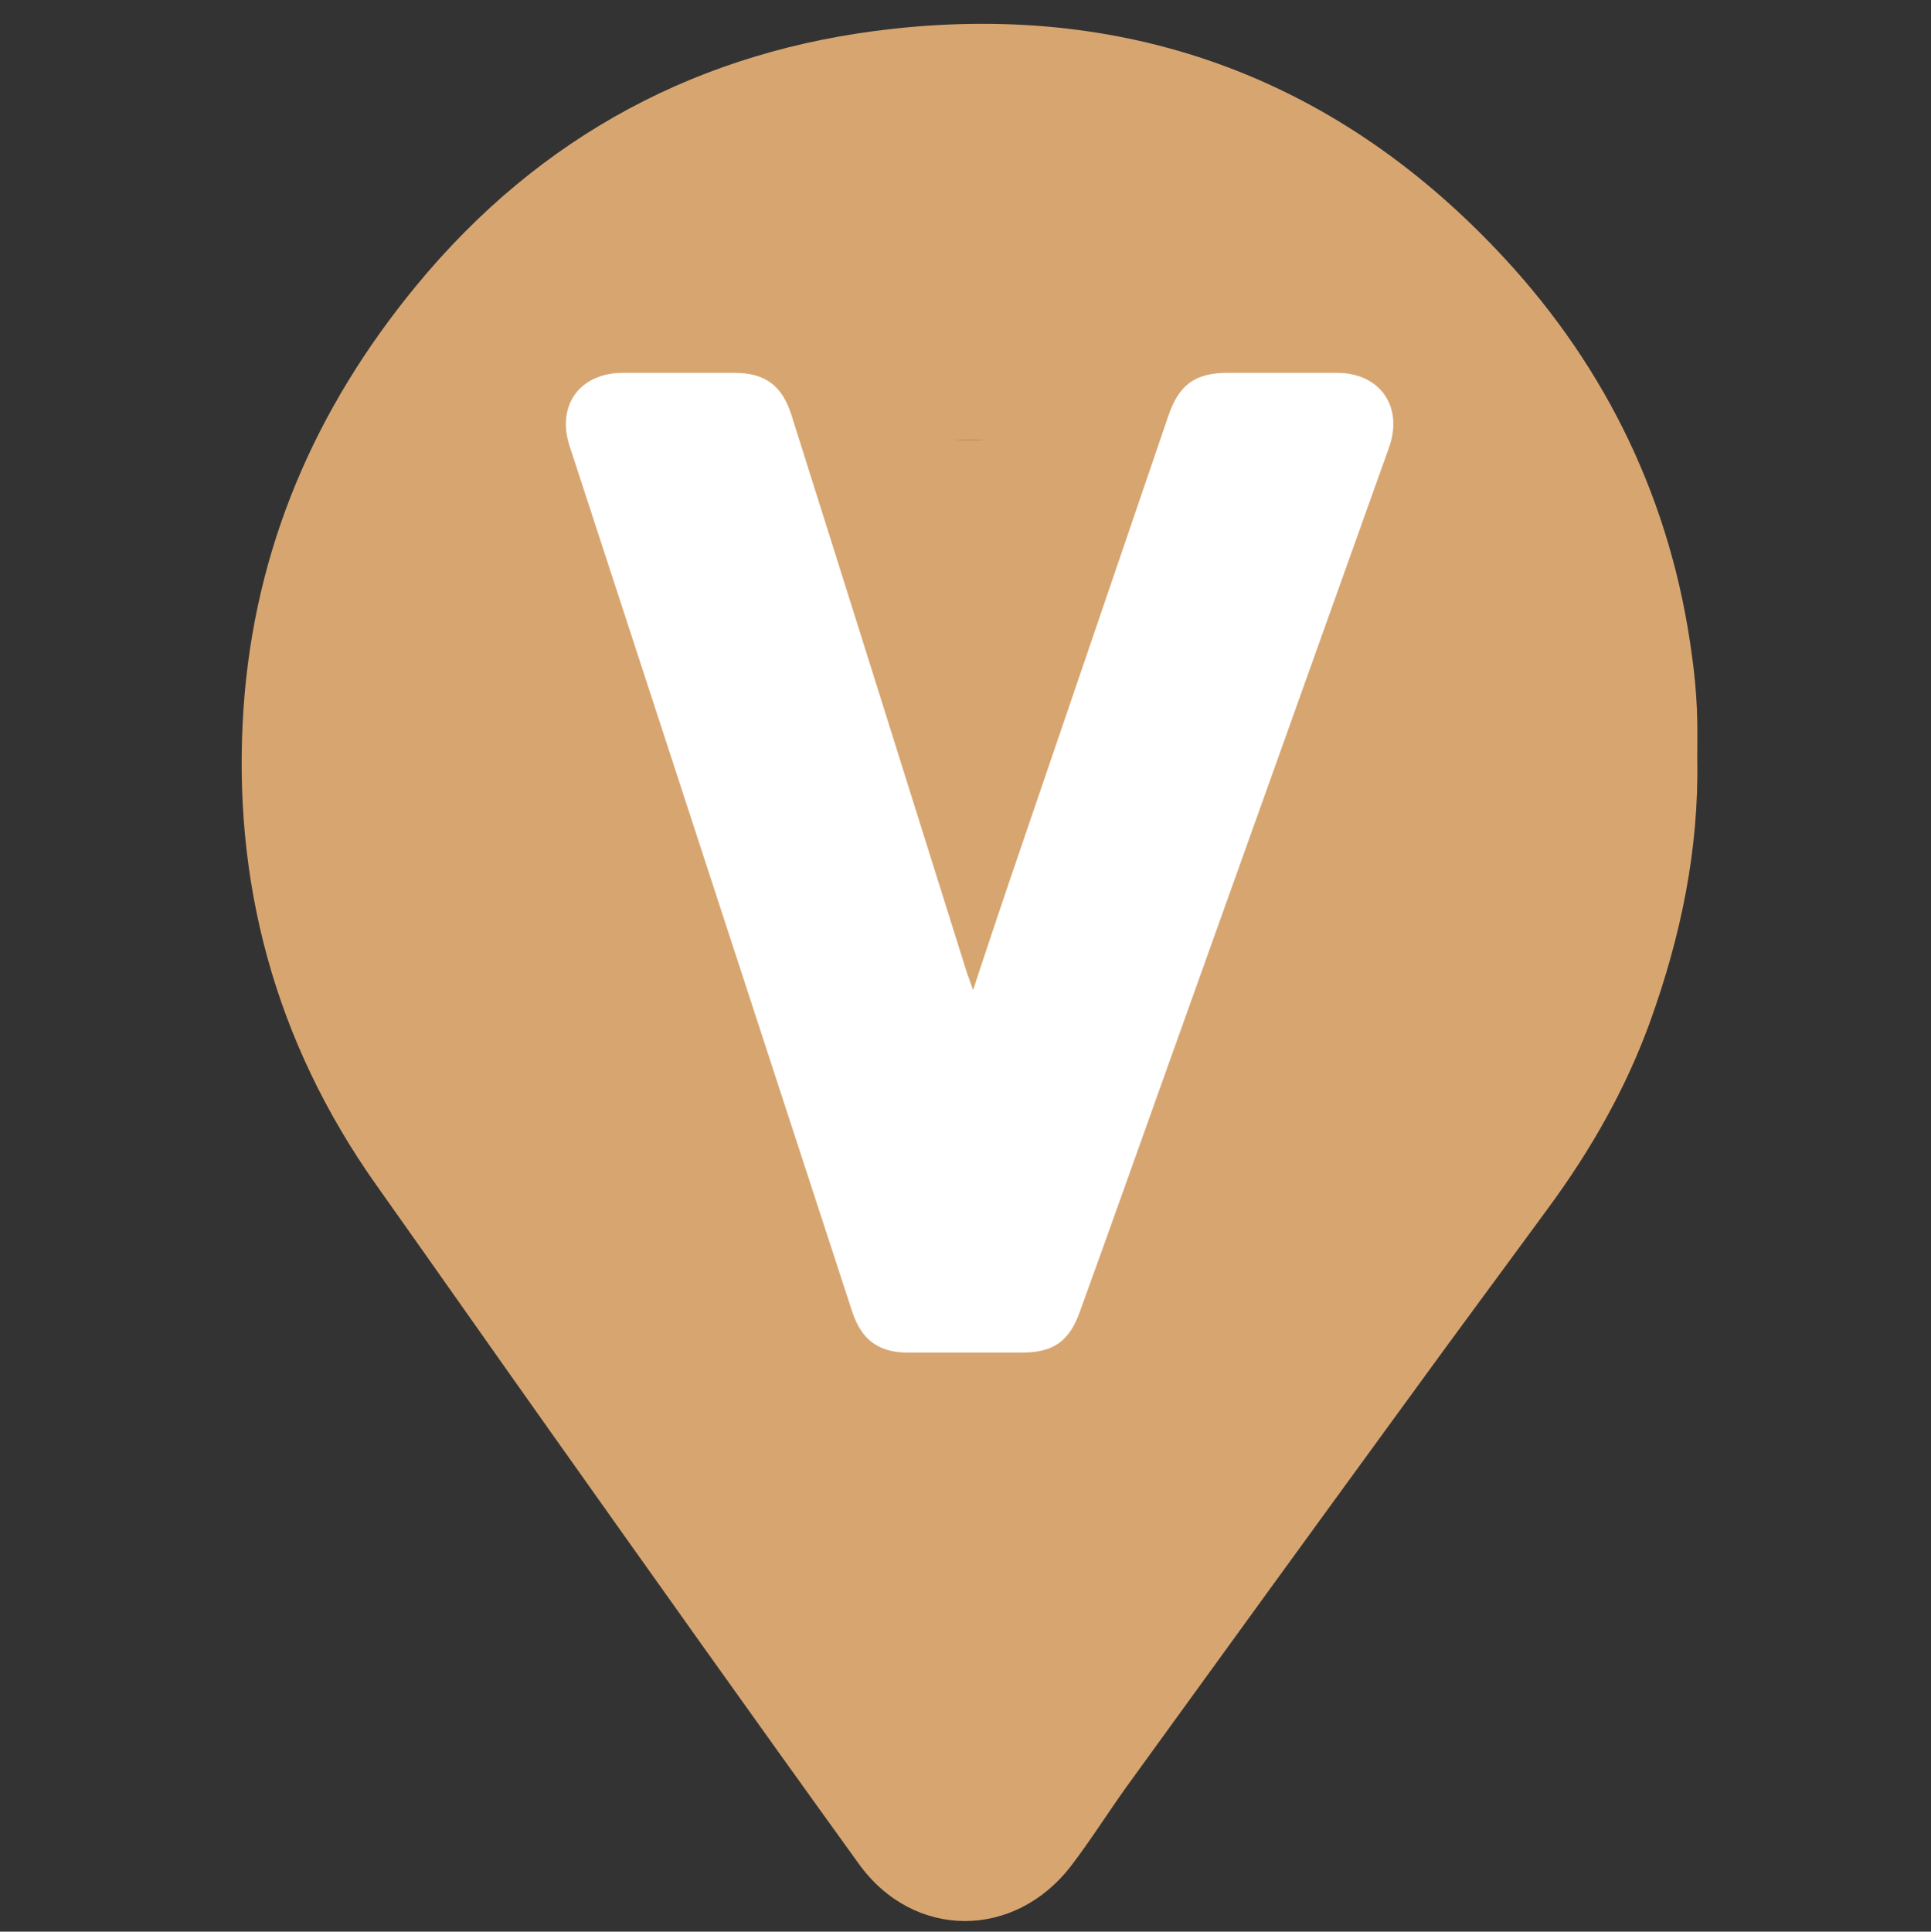 <svg xmlns="http://www.w3.org/2000/svg" xml:space="preserve" viewBox="0 0 469.3 469.4"><rect x="0" y="0" width="469.3" height="469.4" fill="#333333" stroke="none"/><style>.st0{display:none}.st1{display:inline;fill:#26a8f7}.st2{fill:#d7a570}.st3{fill:#fff}.st4{display:inline;fill:#d7a570}.st5,.st6,.st7{display:inline;fill:#fff}.st6,.st7{fill:#9daad1}.st7{fill:#fbfbfb}.st10,.st11,.st9{display:inline;fill:#c250fe}.st10,.st11{fill:#bfde76}.st11{fill:#ff9e7b}.st12,.st13,.st14{display:inline;fill:#01c78a}.st13,.st14{fill:#86f1fb}.st14{fill:#ea3838}</style><g id="V"><path d="M412.5 184.5c.4 22-4 43-11.4 63.6-6 16.6-14.6 31.6-25 45.7-11.2 15.3-22.5 30.5-33.6 45.8-22.9 31.4-45.7 62.8-68.5 94.3-4.6 6.4-8.8 13.1-13.6 19.4-13.8 18.1-38.4 18.1-51.7-.4-25.4-35.2-50.6-70.7-75.7-106.1-13.9-19.6-27.7-39.3-41.6-58.9-24.6-34.8-35.1-73.7-32.2-116 2.7-38.6 17.3-72.5 41.9-102.4C131.3 32.8 170.4 12.1 217 7 275.4.6 325.7 19.6 365.6 62.7c25.1 27.1 40.7 59.6 45.6 96.6.6 4.2 1 8.5 1.2 12.8.2 4.2.1 8.3.1 12.4m-177 83.4c43.9.1 80.3-39.6 79.8-80.7-.6-45-35.1-80.3-79.6-80.3-44.3 0-78.8 35.3-79.5 79.9-.7 41.4 35.9 81 79.3 81.1" class="st2"/><path d="M132.5 106.9h211v166.4h-211z" class="st2"/><path d="M236.5 240.6c2.9-8.9 5.7-17.2 8.5-25.5 13-38.1 26-76.1 39-114.2 2.6-7.5 6.5-10.3 14.5-10.3h26.4c10.5 0 16.2 8.2 12.7 18.1-18 50.4-36 100.7-54 151-7 19.6-14 39.3-21.1 58.9-2.6 7.4-6.5 10.1-14.3 10.1h-27.4c-7.2 0-11.4-3-13.7-10-22.9-70.1-45.8-140.3-68.7-210.4-3.2-9.9 2.6-17.7 13-17.7h27c7.5 0 11.6 3 13.9 10.1 14.3 45.2 28.5 90.5 42.7 135.7.4 1.2.9 2.4 1.5 4.2" class="st3"/></g></svg>